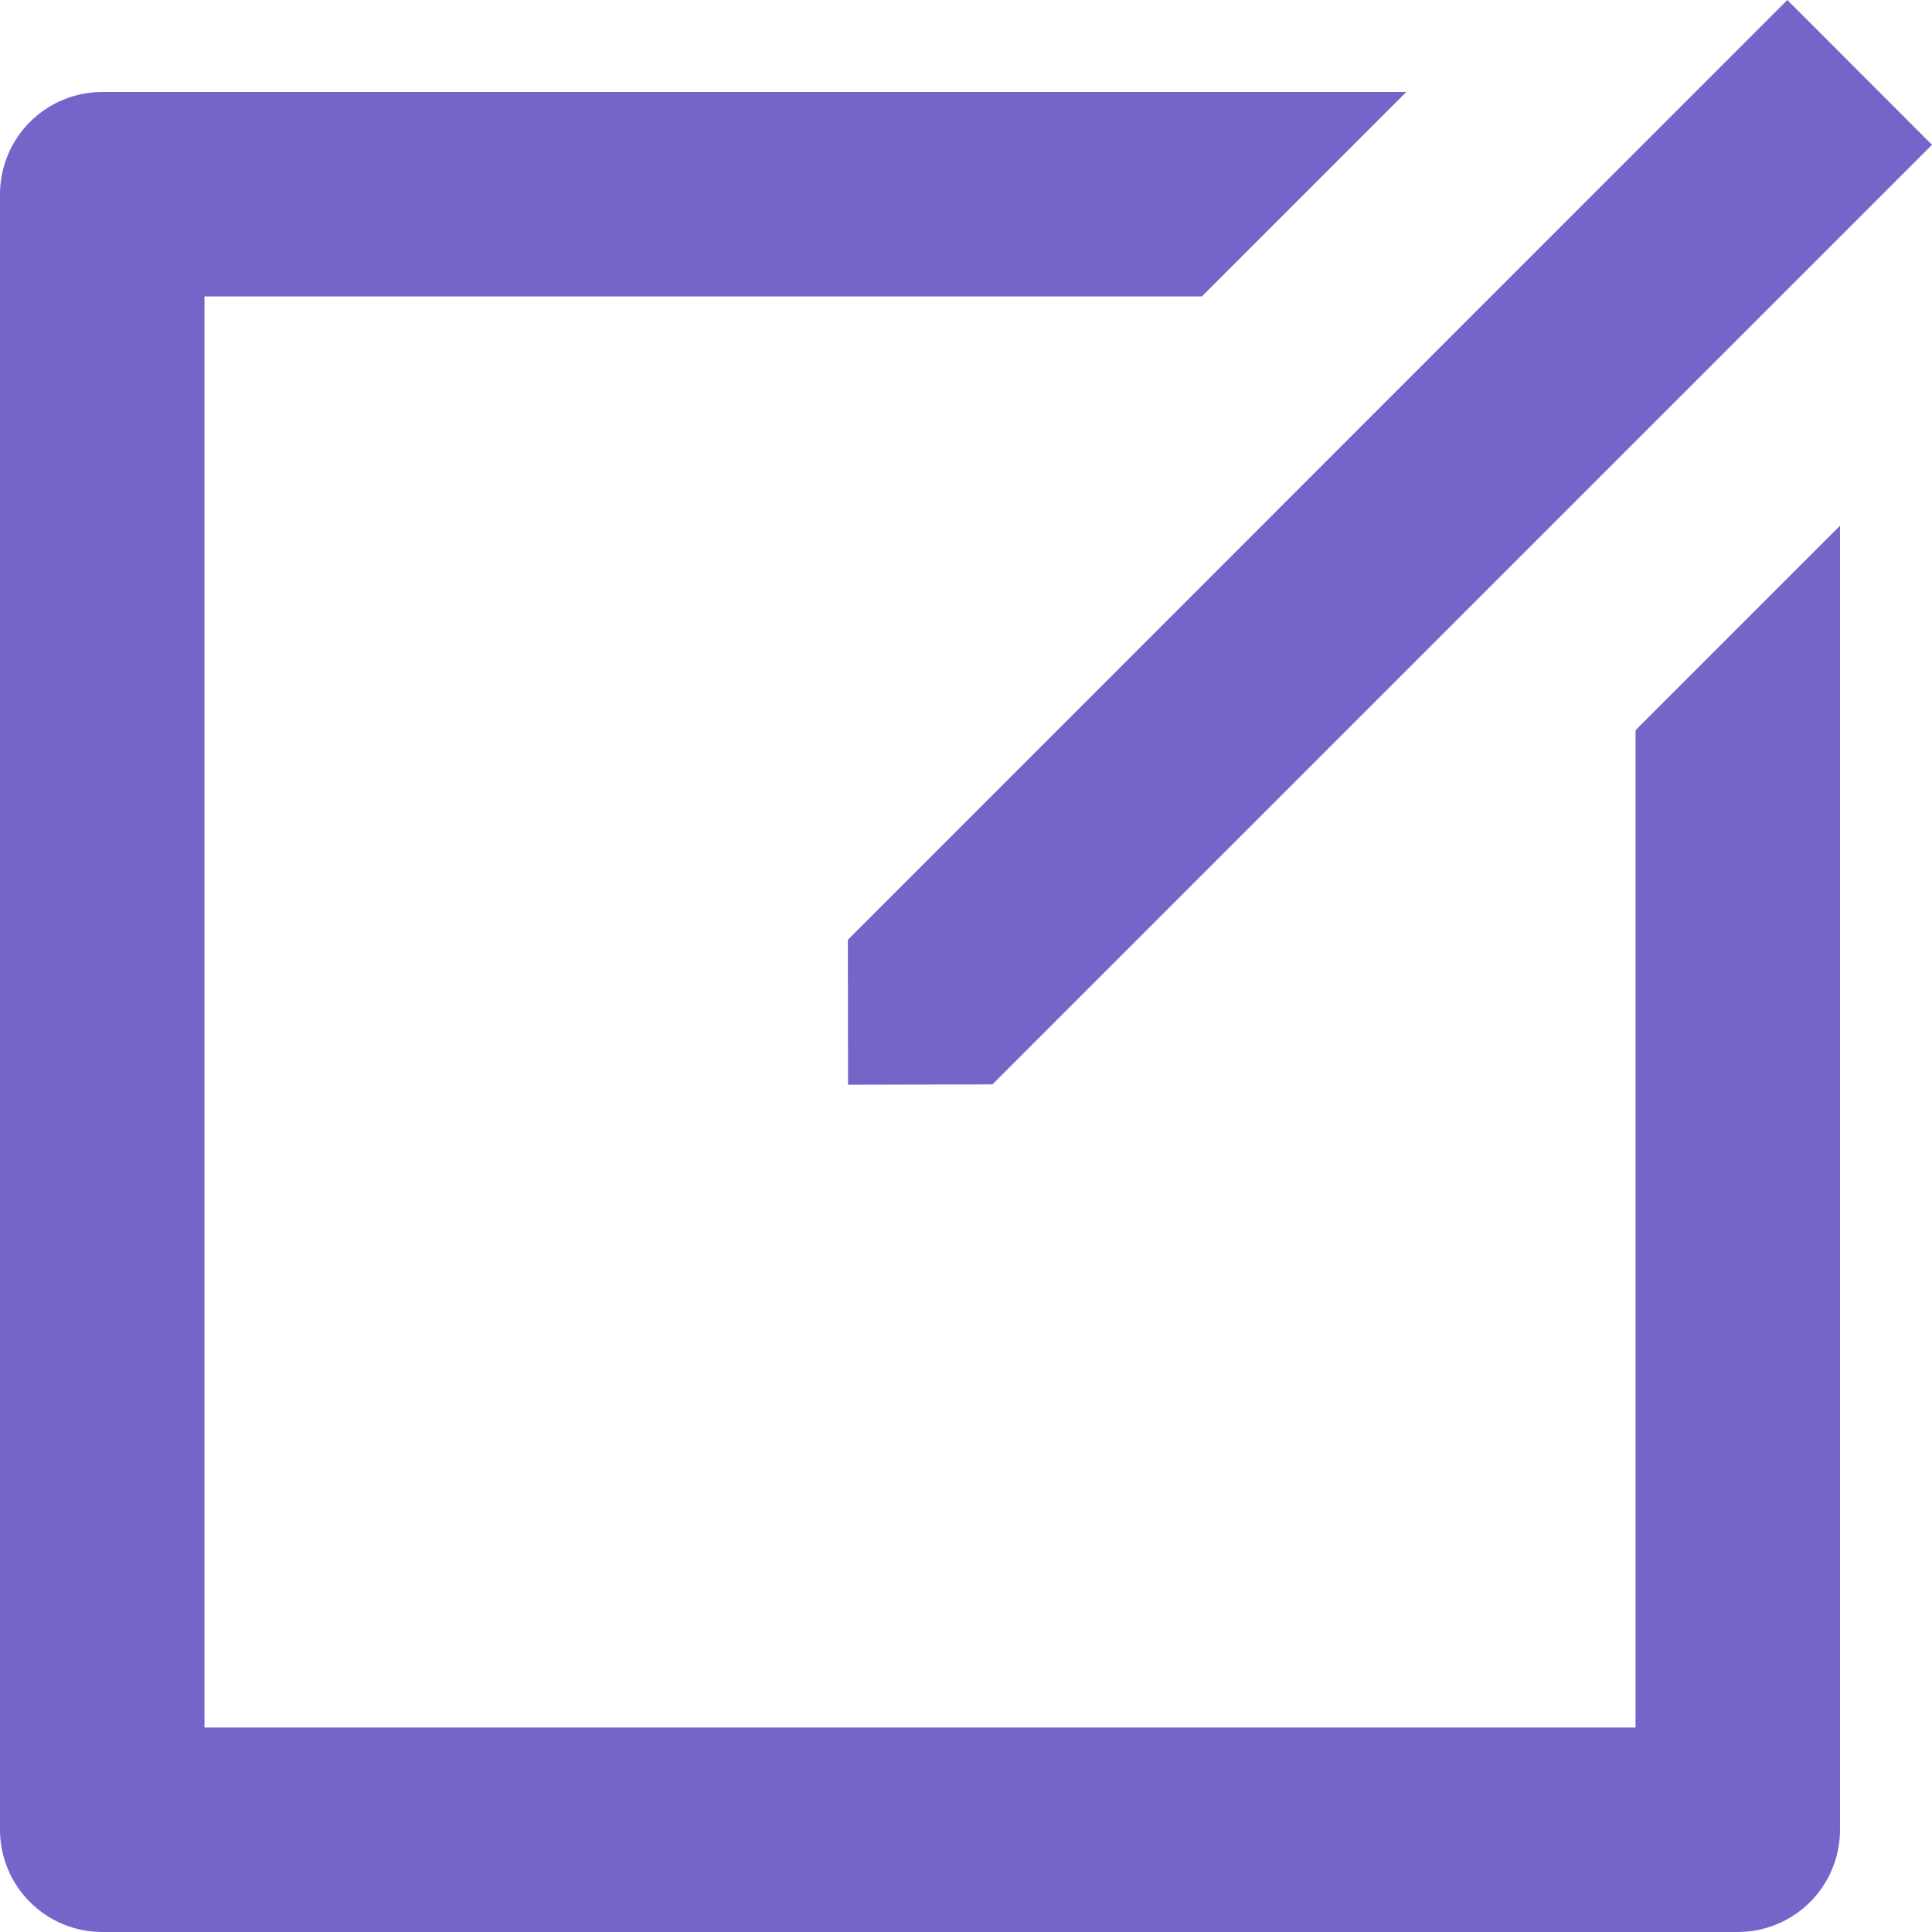<svg width="18" height="18" viewBox="0 0 18 18" fill="none" xmlns="http://www.w3.org/2000/svg">
<path d="M13.102 0.857L11.197 2.762H1.905V16.095H15.238V6.803L17.143 4.898V17.048C17.143 17.3 17.043 17.542 16.864 17.721C16.685 17.9 16.443 18 16.191 18H0.952C0.7 18 0.458 17.9 0.279 17.721C0.1 17.542 0 17.3 0 17.048V1.81C0 1.557 0.1 1.315 0.279 1.136C0.458 0.957 0.7 0.857 0.952 0.857H13.102ZM16.652 0L18 1.349L9.246 10.103L7.901 10.106L7.899 8.756L16.652 0Z" fill="#7565C9"/>
</svg>
